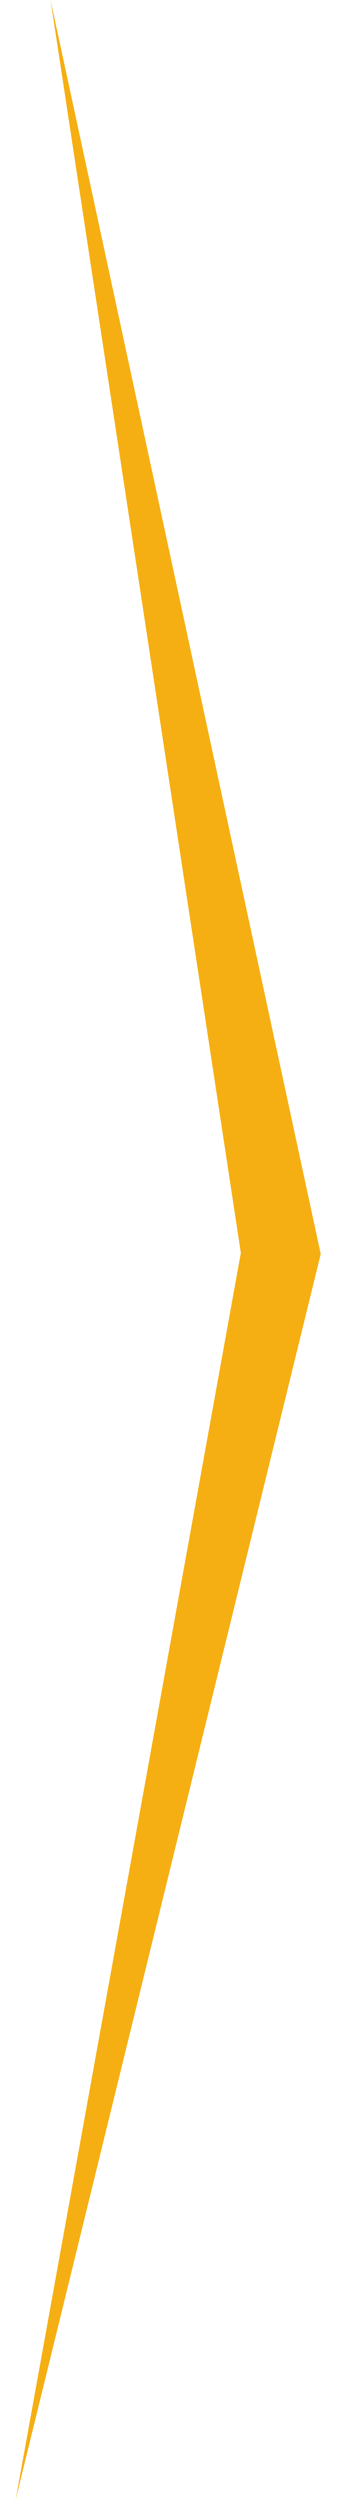 <svg width="20" height="148" viewBox="0 0 20 148" fill="none" xmlns="http://www.w3.org/2000/svg">
<path d="M19.035 74.238L0.926 147.998L14.293 74.172L3 6.69035e-06L19.035 74.238Z" fill="#F6AF12"/>
</svg>
